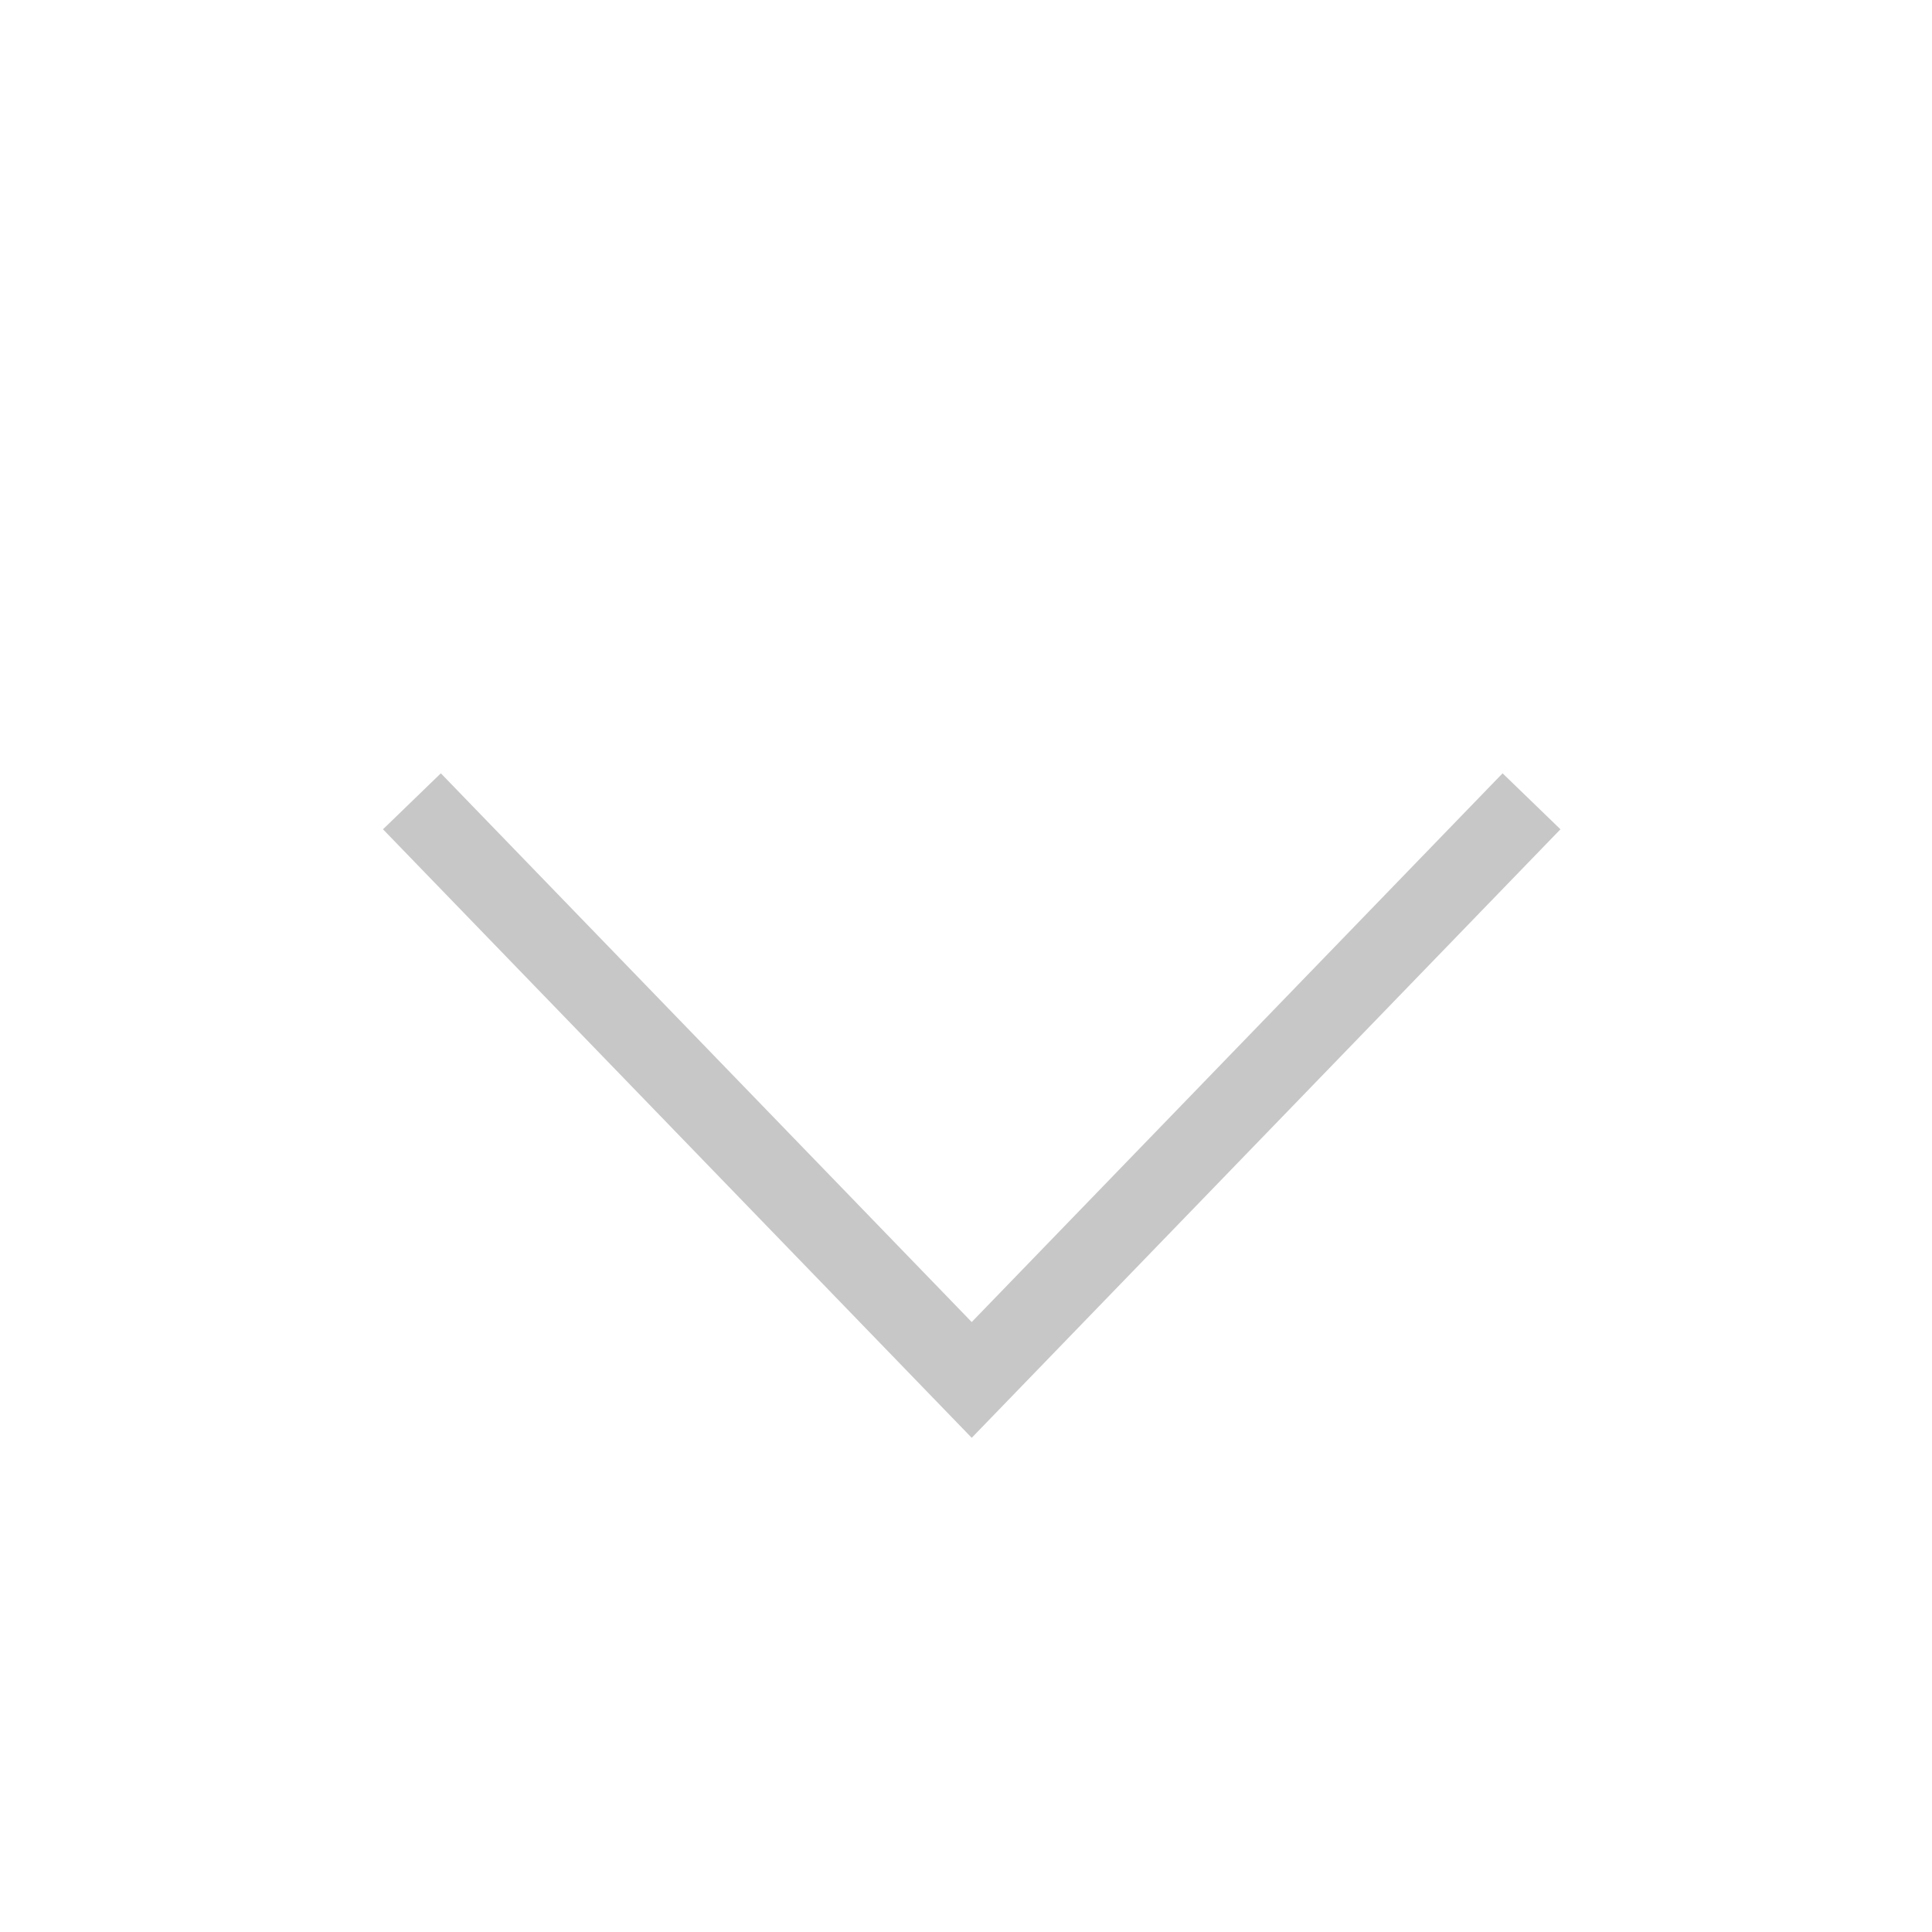 <svg width="24" height="24" fill="none" xmlns="http://www.w3.org/2000/svg"><path d="M5.117 9.954l6.954 7.188 6.954-7.188" stroke="#C7C7C7" strokeWidth="2" strokeLinecap="round" strokeLinejoin="round"/></svg>